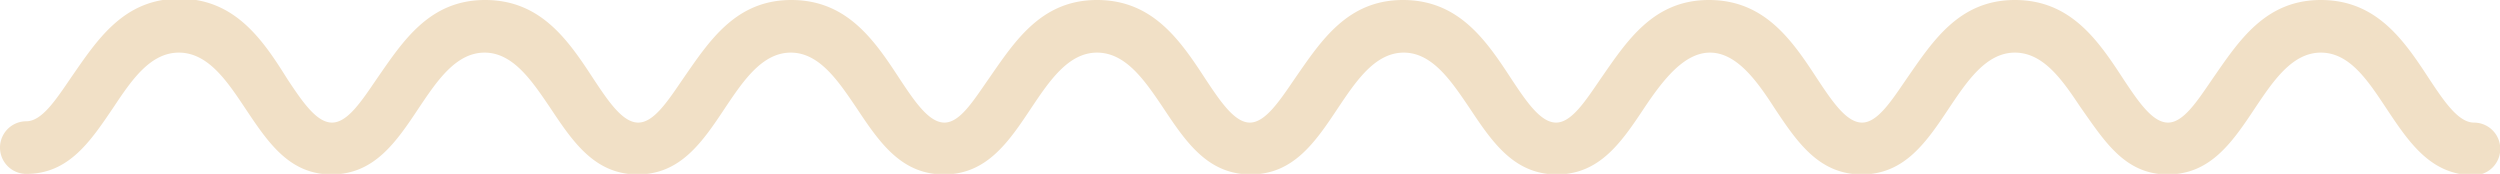 <svg xmlns="http://www.w3.org/2000/svg" viewBox="0 0 95.03 6.61"><defs><style>.cls-1{fill:#f1e0c6;}</style></defs><title>Asset 19</title><g id="Layer_2" data-name="Layer 2"><g id="content_page" data-name="content page"><path class="cls-1" d="M1,6.61a1,1,0,0,1,0-2c.59,0,1.12-.81,1.7-1.66,1-1.44,2-3,4.12-3S10,1.53,10.92,3c.57.86,1.11,1.66,1.7,1.66s1.12-.81,1.7-1.66c1-1.44,2-3,4.12-3s3.16,1.53,4.12,3c.57.86,1.11,1.66,1.7,1.66s1.12-.81,1.7-1.66c1-1.44,2-3,4.12-3s3.16,1.53,4.12,3c.57.86,1.11,1.66,1.7,1.66S37,3.83,37.58,3c1-1.44,2-3,4.12-3s3.16,1.53,4.12,3c.57.86,1.11,1.66,1.69,1.66s1.12-.81,1.7-1.66c1-1.44,2-3,4.12-3s3.16,1.53,4.12,3c.57.86,1.11,1.66,1.7,1.66S60.27,3.83,60.84,3c1-1.44,2-3,4.12-3s3.16,1.53,4.12,3c.57.86,1.11,1.66,1.7,1.66S71.9,3.83,72.47,3c1-1.44,2-3,4.12-3s3.16,1.53,4.12,3c.57.86,1.11,1.66,1.7,1.66S83.53,3.83,84.1,3c1-1.44,2-3,4.12-3s3.16,1.53,4.12,3c.57.86,1.11,1.66,1.7,1.66a1,1,0,0,1,0,2c-1.63,0-2.46-1.23-3.33-2.54C90,3.05,89.31,2,88.22,2s-1.81,1.08-2.49,2.09c-.87,1.31-1.7,2.54-3.33,2.54S80,5.37,79.08,4.07C78.4,3.05,77.68,2,76.59,2s-1.81,1.08-2.49,2.09c-.87,1.31-1.7,2.54-3.33,2.54s-2.46-1.23-3.33-2.54C66.77,3.05,66,2,65,2s-1.81,1.08-2.49,2.09c-.87,1.31-1.7,2.54-3.33,2.54s-2.46-1.23-3.33-2.54c-.68-1-1.4-2.09-2.49-2.09s-1.81,1.08-2.49,2.09c-.87,1.31-1.7,2.54-3.33,2.54s-2.46-1.23-3.33-2.54C43.51,3.05,42.79,2,41.7,2s-1.81,1.08-2.49,2.09c-.87,1.31-1.7,2.54-3.33,2.54s-2.46-1.23-3.33-2.54c-.68-1-1.4-2.09-2.49-2.09s-1.81,1.08-2.49,2.09c-.87,1.31-1.7,2.54-3.33,2.54s-2.46-1.23-3.33-2.54c-.68-1-1.4-2.09-2.49-2.09s-1.81,1.08-2.49,2.09c-.87,1.31-1.7,2.54-3.33,2.54S10.16,5.37,9.29,4.07C8.61,3.05,7.89,2,6.8,2S5,3.05,4.32,4.07C3.44,5.37,2.62,6.61,1,6.61Z"/></g></g></svg>